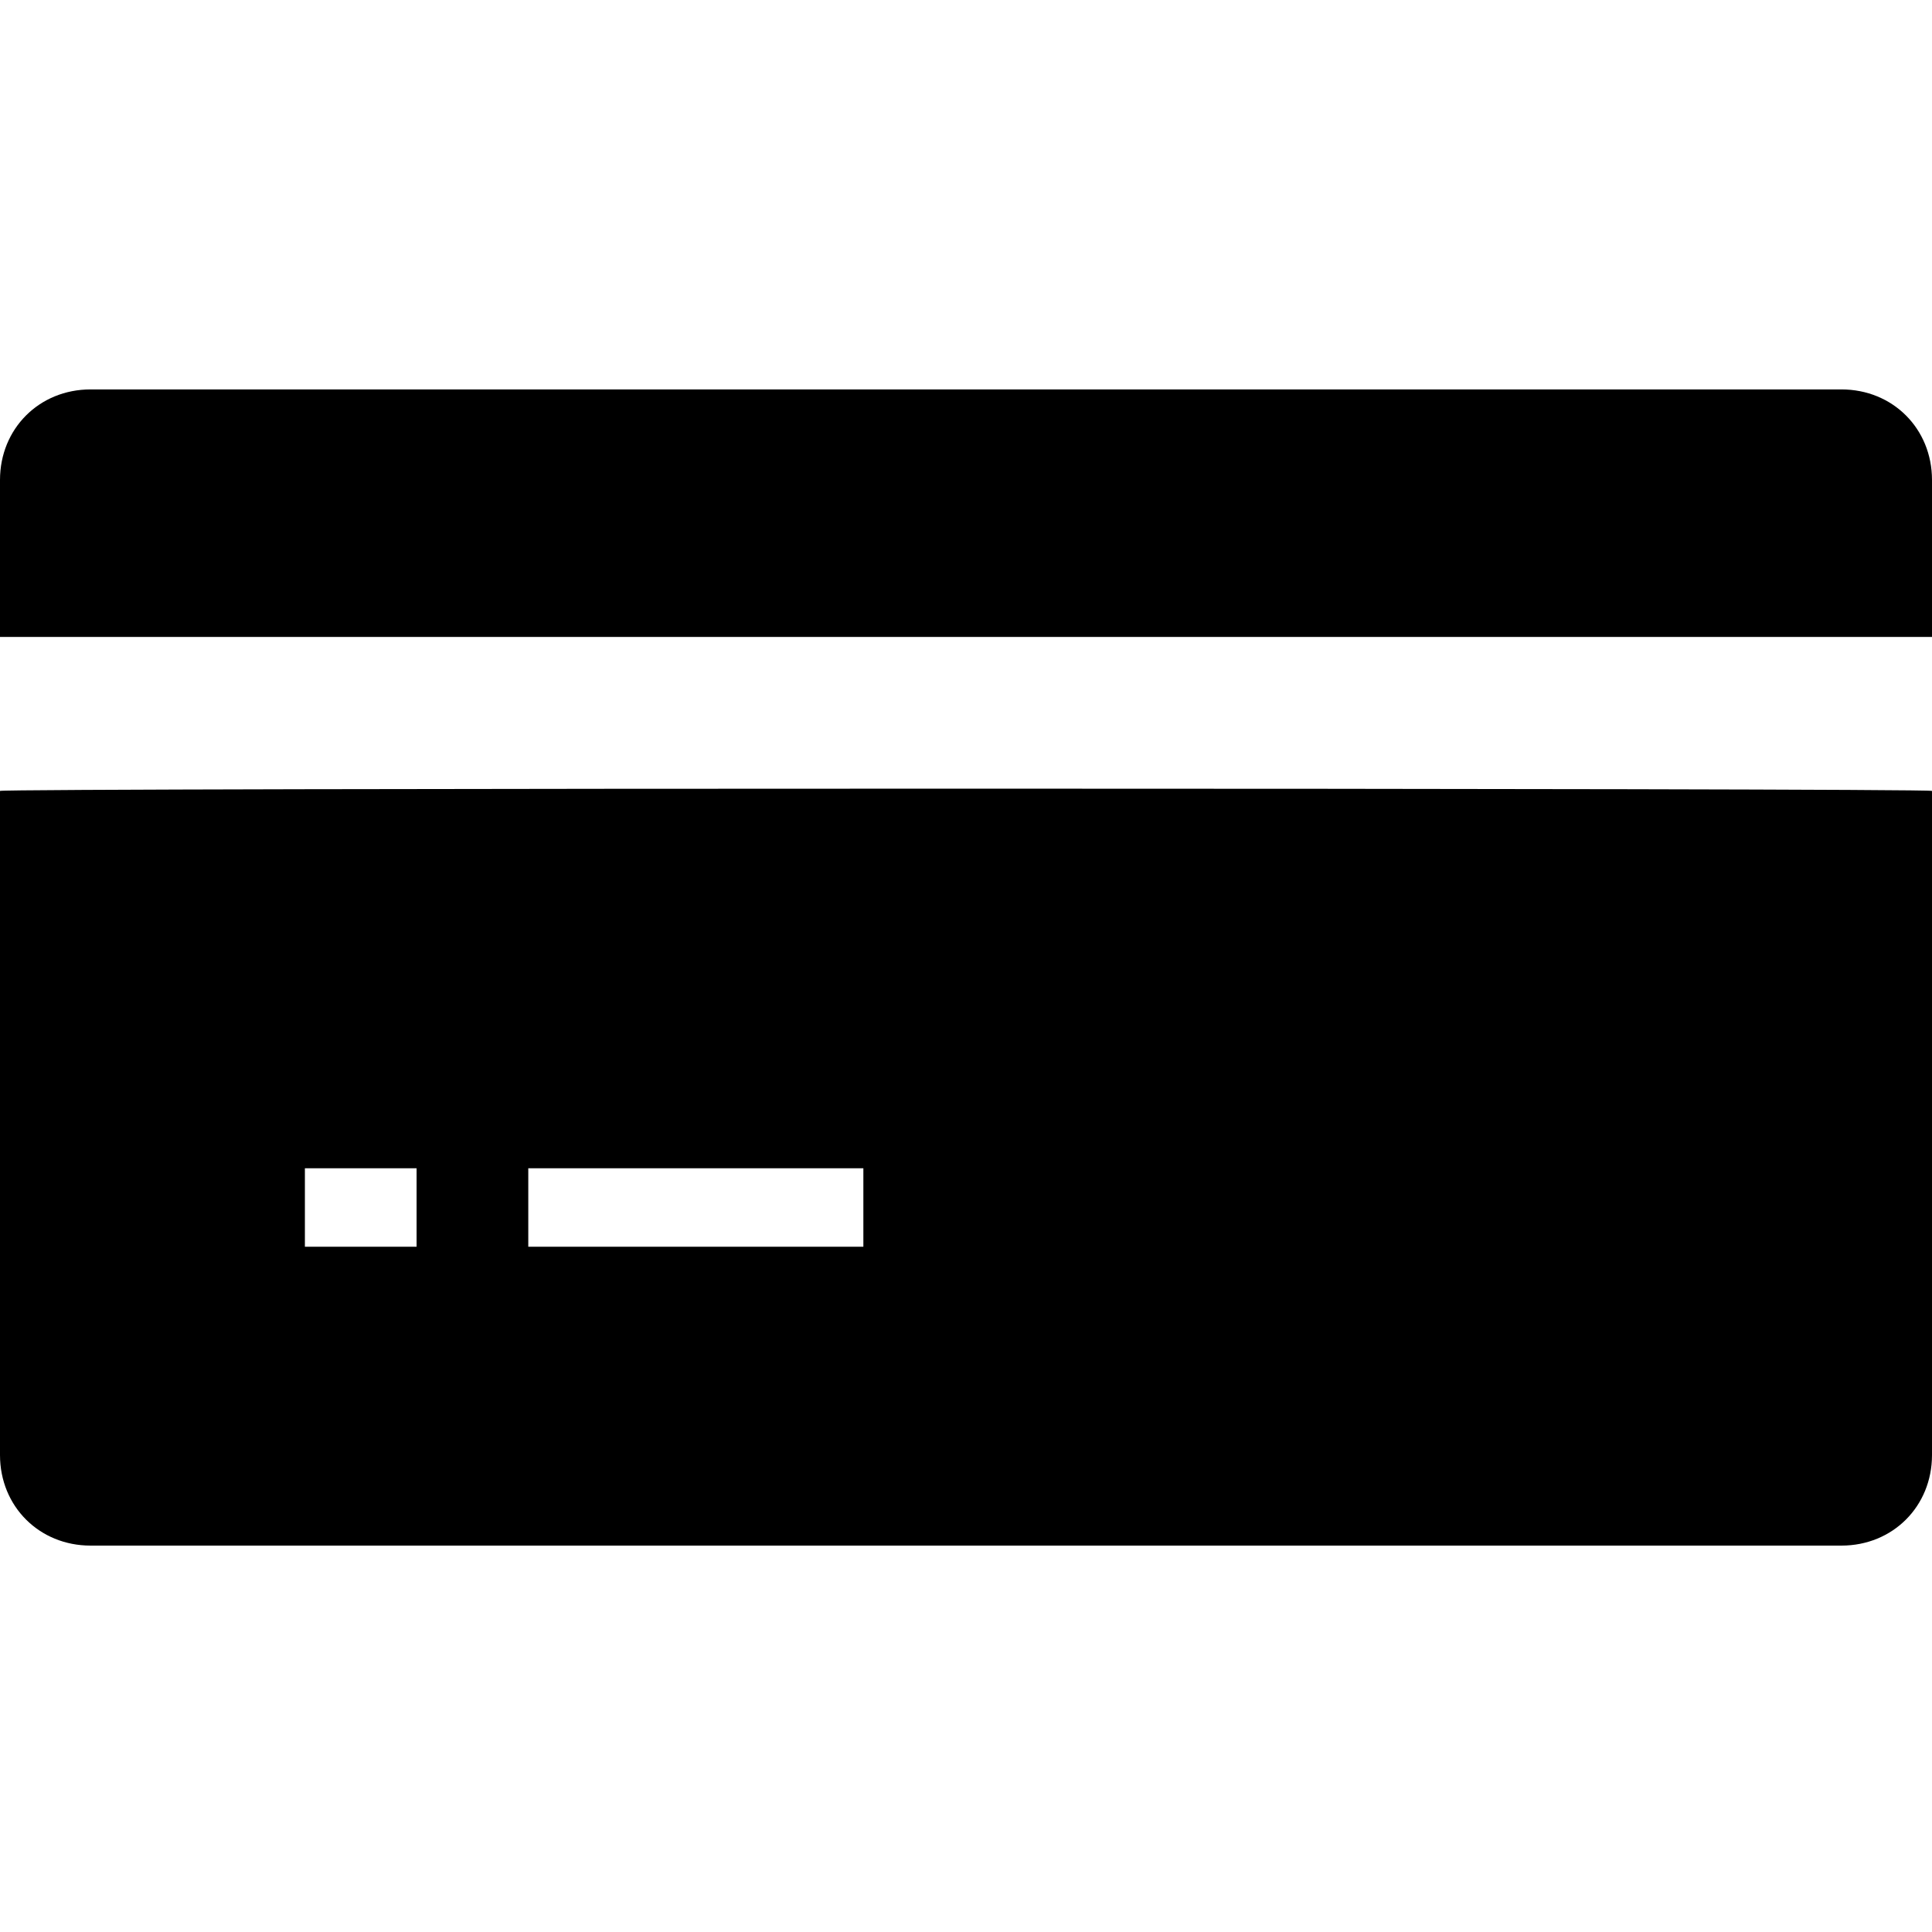 <?xml version="1.0" encoding="utf-8"?>
<!-- Generator: Adobe Illustrator 19.2.1, SVG Export Plug-In . SVG Version: 6.00 Build 0)  -->
<svg version="1.1" id="Layer_1" xmlns="http://www.w3.org/2000/svg" xmlns:xlink="http://www.w3.org/1999/xlink" x="0px" y="0px"
	 viewBox="0 0 64 64" style="enable-background:new 0 0 64 64;" xml:space="preserve">
<title>creditcard</title>
<g>
	<path d="M61,12.9H3c-1.7,0-3,1.3-3,3v5.2h64v-5.2C64,14.2,62.7,12.9,61,12.9z"/>
	<path d="M0,26.2v22c0,1.7,1.3,3,3,3h58c1.7,0,3-1.3,3-3v-22C64,26.1,0,26.1,0,26.2z M13.8,41.3h-3.7v-2.6h3.7V41.3z M28.6,41.3
		H17.5v-2.6h11.1V41.3z"/>
</g>
</svg>
